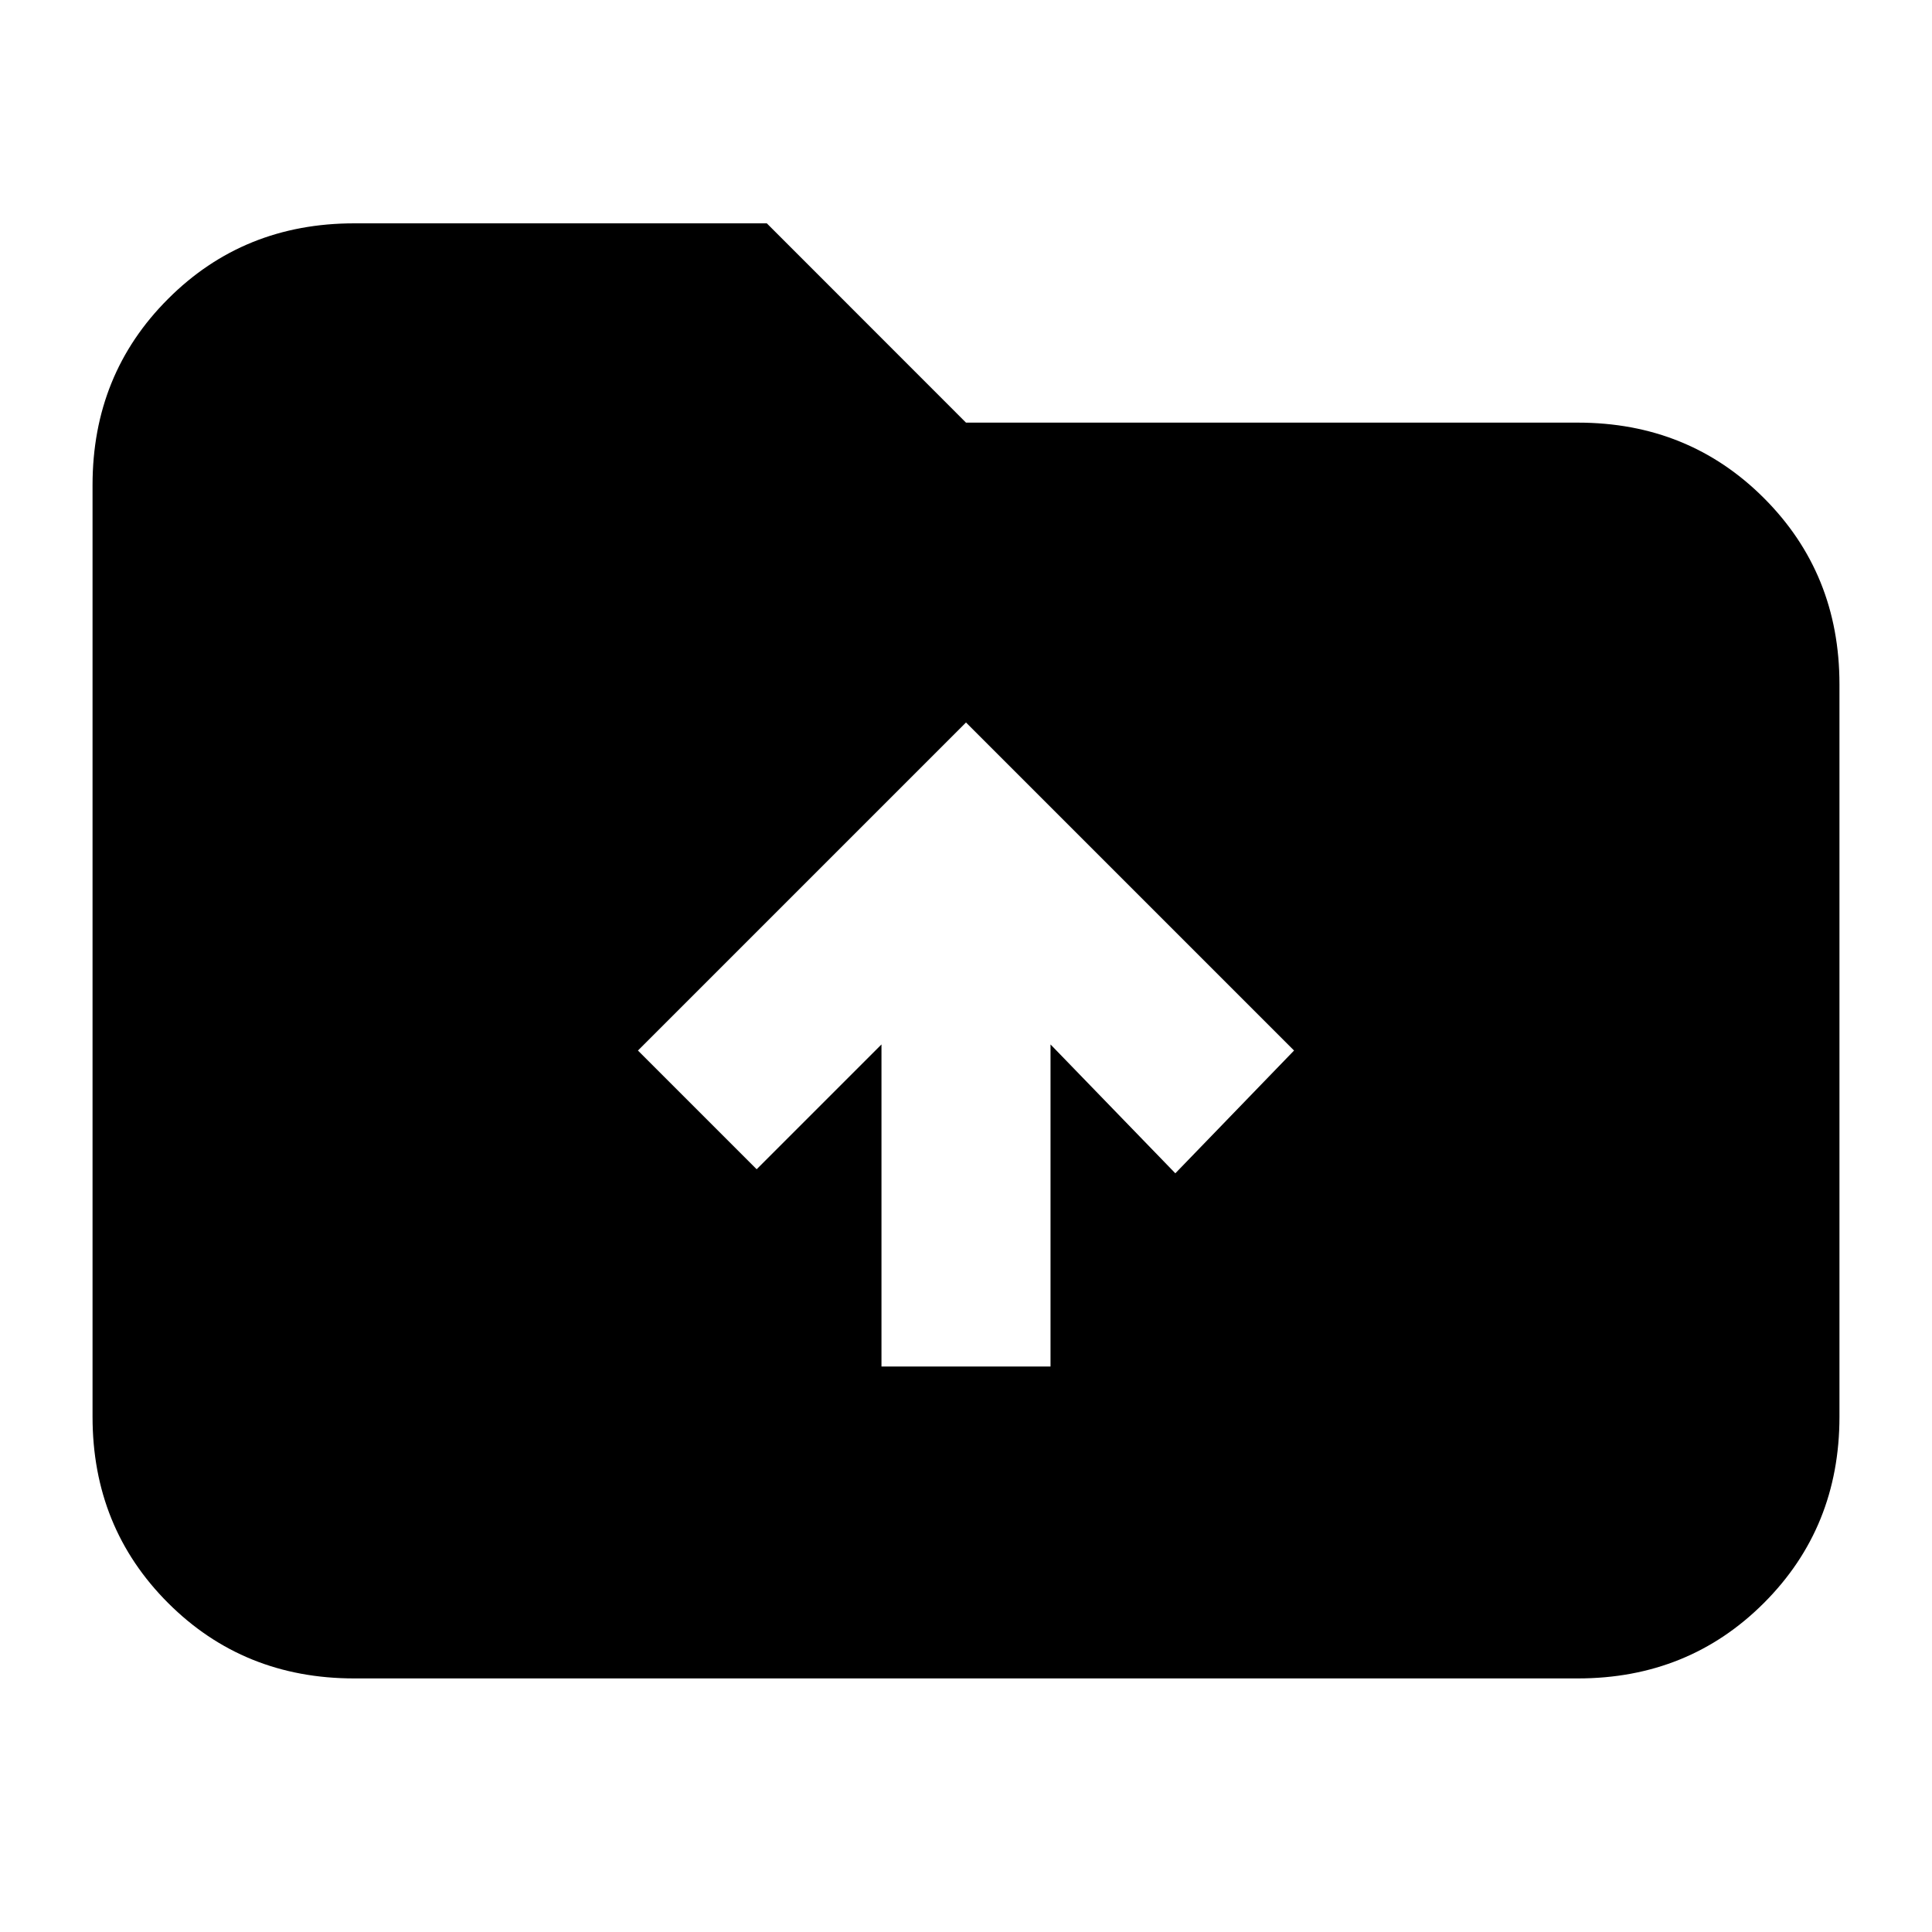 <svg xmlns="http://www.w3.org/2000/svg" height="20" width="20"><path d="M9.125 14.146h1.75v-3.334l1.292 1.334 1.229-1.271L10 7.479l-3.396 3.396 1.229 1.229 1.292-1.292Zm-5.458 3.229q-1.146 0-1.927-.781-.782-.782-.782-1.927V5.021q0-1.146.782-1.927.781-.782 1.927-.782h4.271L10 4.375h6.333q1.146 0 1.927.781.782.782.782 1.927v7.584q0 1.145-.782 1.927-.781.781-1.927.781Z"/></svg>